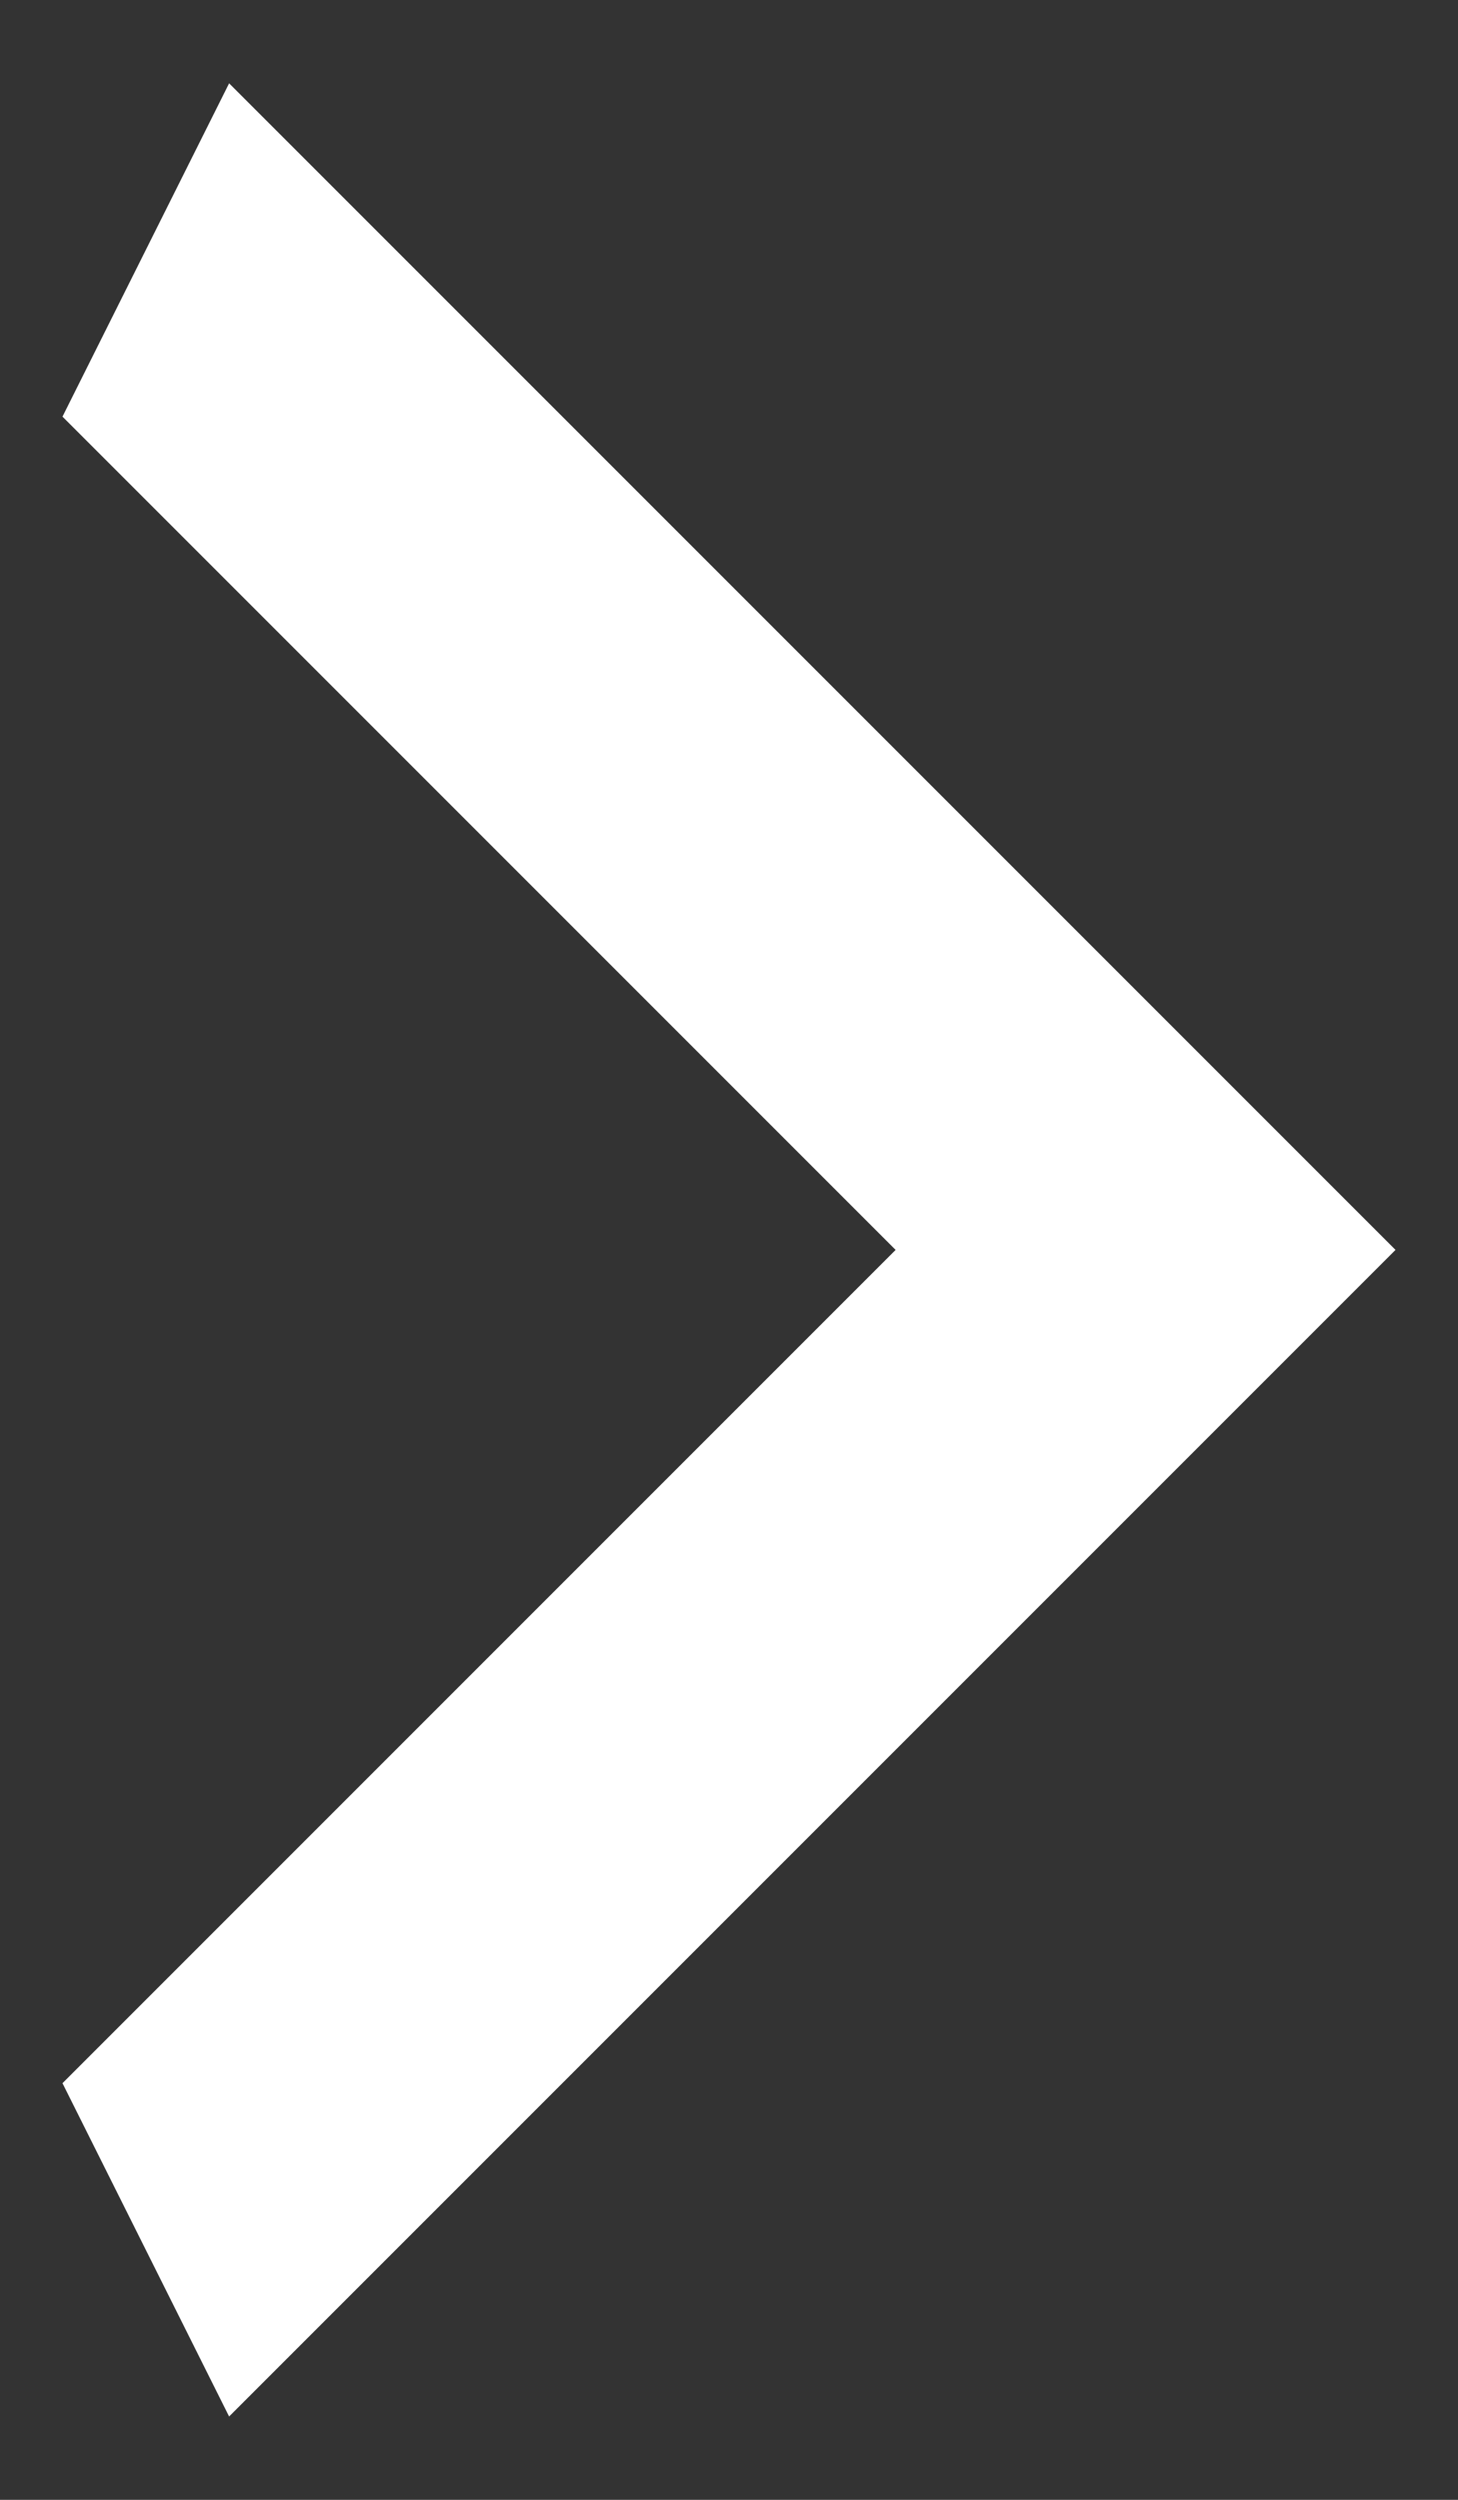 <svg width="14" height="24" viewBox="0 0 14 24" fill="none" xmlns="http://www.w3.org/2000/svg">
<rect x="0" y="0" width="14" height="24" fill="#333333" stroke="none"/>
<path d="M0.6 20L8.6 12L0.6 4L2.2 0.8L13.4 12L2.2 23.2L0.6 20Z" fill="white"/>
</svg>
